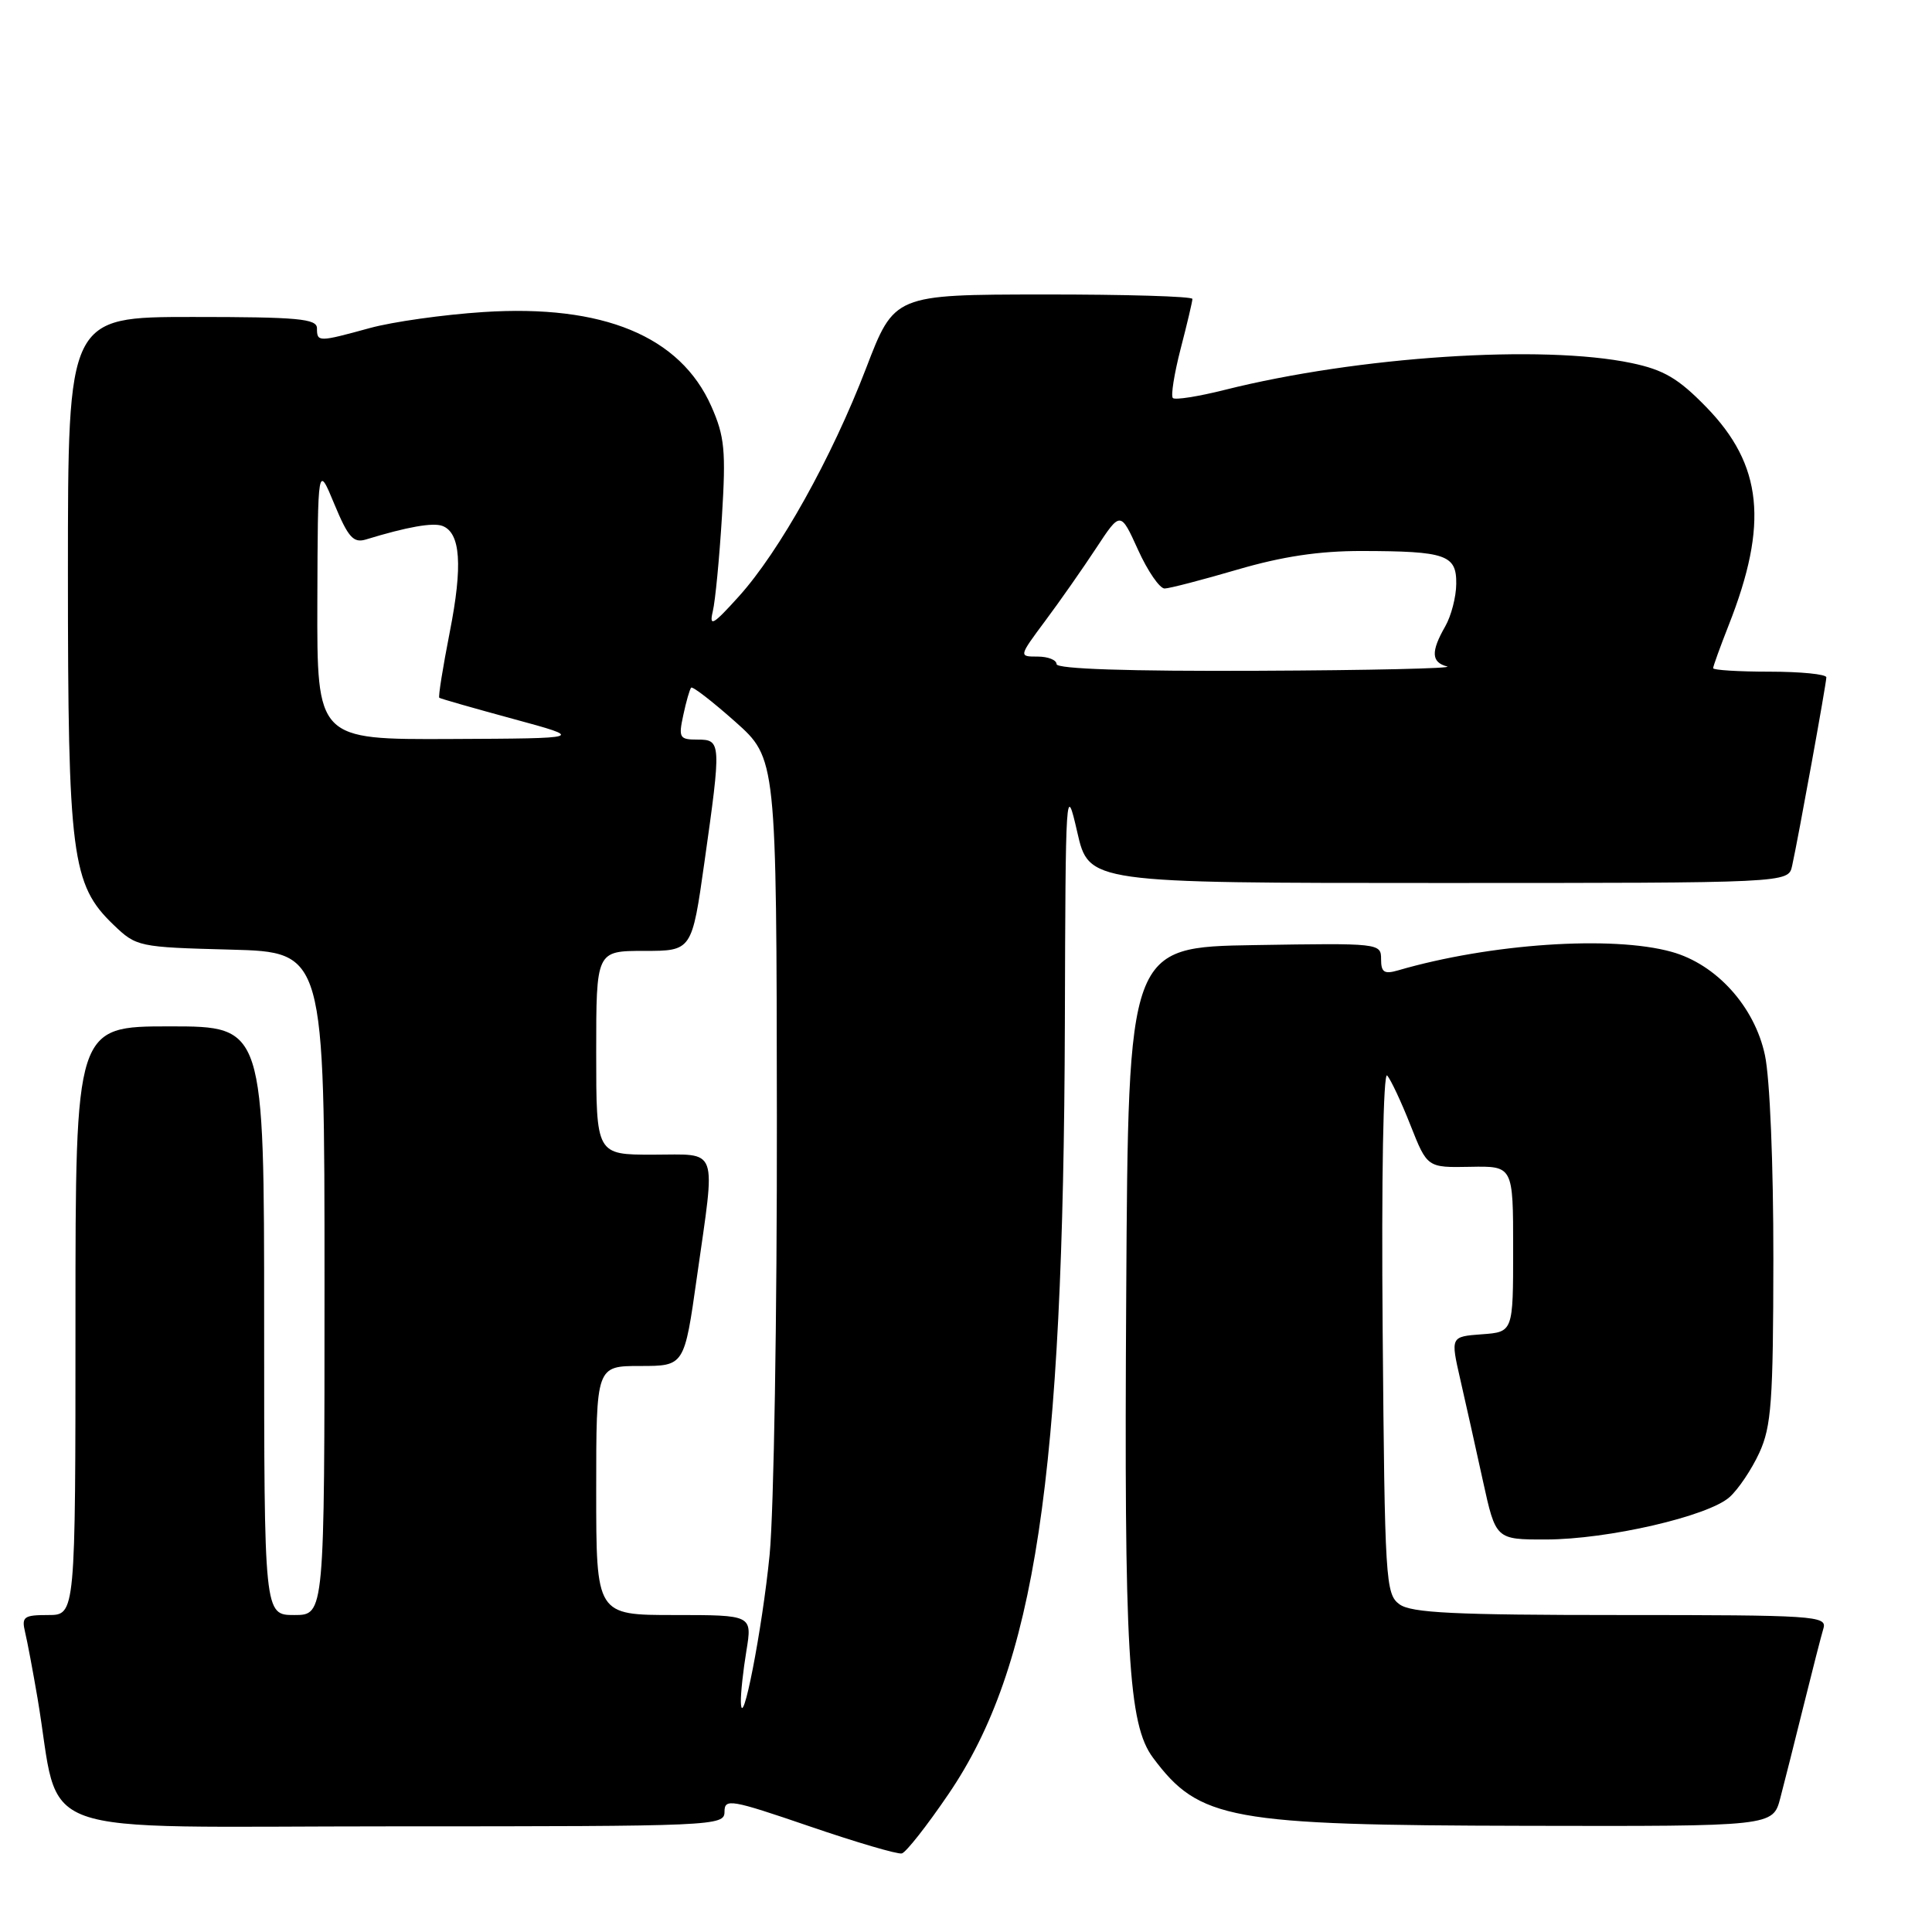 <?xml version="1.0" encoding="UTF-8" standalone="no"?>
<!DOCTYPE svg PUBLIC "-//W3C//DTD SVG 1.1//EN" "http://www.w3.org/Graphics/SVG/1.1/DTD/svg11.dtd" >
<svg xmlns="http://www.w3.org/2000/svg" xmlns:xlink="http://www.w3.org/1999/xlink" version="1.1" viewBox="0 0 256 256">
 <g >
 <path fill="currentColor"
d=" M 125.69 237.71 C 137.16 220.86 140.91 196.01 141.10 135.60 C 141.19 104.32 141.23 103.67 142.74 110.25 C 144.28 117.00 144.28 117.00 190.62 117.00 C 236.96 117.00 236.96 117.00 237.46 114.75 C 238.28 111.05 242.00 90.56 242.00 89.75 C 242.00 89.34 238.62 89.00 234.50 89.00 C 230.38 89.00 227.00 88.79 227.00 88.54 C 227.00 88.28 227.93 85.72 229.06 82.84 C 234.36 69.41 233.55 61.61 226.09 53.94 C 222.39 50.14 220.47 49.01 216.20 48.11 C 204.35 45.62 179.94 47.23 162.29 51.66 C 158.79 52.54 155.69 53.03 155.41 52.74 C 155.12 52.46 155.59 49.52 156.44 46.22 C 157.30 42.91 158.00 39.94 158.00 39.61 C 158.00 39.27 149.11 39.01 138.25 39.02 C 118.50 39.04 118.50 39.04 114.77 48.77 C 110.21 60.65 103.29 73.06 97.89 79.04 C 94.47 82.83 93.95 83.12 94.45 81.00 C 94.78 79.62 95.32 73.98 95.66 68.46 C 96.20 59.71 96.02 57.83 94.26 53.85 C 90.14 44.54 79.91 40.31 64.02 41.35 C 58.78 41.69 52.02 42.64 49.00 43.47 C 42.18 45.34 42.00 45.34 42.00 43.50 C 42.00 42.23 39.50 42.00 25.50 42.00 C 9.00 42.00 9.00 42.00 9.00 75.82 C 9.00 113.43 9.49 117.22 15.04 122.54 C 18.07 125.45 18.34 125.51 30.56 125.83 C 43.00 126.16 43.00 126.16 43.00 170.08 C 43.00 214.00 43.00 214.00 39.00 214.00 C 35.00 214.00 35.00 214.00 35.00 175.00 C 35.00 136.00 35.00 136.00 22.50 136.00 C 10.00 136.00 10.00 136.00 10.00 175.00 C 10.00 214.00 10.00 214.00 6.39 214.00 C 3.16 214.00 2.84 214.23 3.32 216.25 C 3.62 217.49 4.36 221.43 4.97 225.00 C 8.18 243.95 2.79 242.00 52.07 242.00 C 94.78 242.00 96.00 241.95 96.00 240.07 C 96.00 238.28 96.81 238.42 107.25 241.99 C 113.44 244.11 118.95 245.73 119.50 245.59 C 120.05 245.45 122.84 241.91 125.69 237.71 Z  M 235.90 238.25 C 236.44 236.19 237.83 230.68 238.99 226.00 C 240.15 221.32 241.33 216.71 241.62 215.75 C 242.10 214.11 240.36 214.00 214.76 214.00 C 192.70 214.00 187.01 213.72 185.44 212.58 C 183.59 211.23 183.49 209.48 183.21 176.34 C 183.04 156.17 183.29 141.94 183.81 142.51 C 184.29 143.06 185.69 146.03 186.90 149.11 C 189.12 154.72 189.12 154.72 194.81 154.61 C 200.50 154.50 200.50 154.50 200.50 165.50 C 200.50 176.50 200.50 176.50 196.35 176.80 C 192.20 177.11 192.20 177.11 193.50 182.80 C 194.22 185.94 195.57 191.99 196.50 196.25 C 198.20 204.00 198.20 204.00 204.85 203.99 C 213.03 203.98 226.32 200.92 229.17 198.38 C 230.33 197.35 232.11 194.70 233.12 192.50 C 234.72 189.01 234.96 185.71 234.98 166.80 C 234.99 154.30 234.52 142.85 233.86 139.80 C 232.49 133.37 227.42 127.76 221.48 126.12 C 213.60 123.93 197.43 125.03 185.25 128.58 C 183.41 129.11 183.00 128.84 183.00 127.09 C 183.00 124.98 182.79 124.96 166.25 125.23 C 149.50 125.50 149.50 125.50 149.23 171.50 C 148.94 219.00 149.49 228.50 152.78 232.91 C 158.92 241.14 162.84 241.85 202.21 241.93 C 234.92 242.00 234.92 242.00 235.90 238.25 Z  M 98.17 225.50 C 98.14 224.40 98.47 221.36 98.90 218.75 C 99.68 214.00 99.68 214.00 89.34 214.00 C 79.00 214.00 79.00 214.00 79.00 197.50 C 79.00 181.00 79.00 181.00 84.84 181.00 C 90.68 181.00 90.68 181.00 92.34 169.25 C 94.84 151.61 95.34 153.00 86.50 153.00 C 79.00 153.00 79.00 153.00 79.00 139.50 C 79.00 126.00 79.00 126.00 85.34 126.00 C 91.68 126.00 91.68 126.00 93.34 114.25 C 95.59 98.36 95.57 98.00 92.42 98.00 C 90.03 98.00 89.89 97.76 90.54 94.75 C 90.92 92.96 91.39 91.33 91.58 91.12 C 91.77 90.91 94.39 92.94 97.41 95.62 C 102.89 100.50 102.89 100.50 102.94 148.00 C 102.97 174.12 102.54 200.22 101.98 206.00 C 101.01 215.87 98.28 229.87 98.17 225.50 Z  M 42.05 79.75 C 42.11 61.50 42.11 61.50 44.30 66.79 C 46.14 71.22 46.83 71.99 48.50 71.48 C 53.96 69.81 57.37 69.21 58.63 69.69 C 61.03 70.61 61.33 74.93 59.60 83.73 C 58.68 88.42 58.05 92.35 58.21 92.46 C 58.37 92.58 62.77 93.84 68.00 95.26 C 77.50 97.84 77.50 97.84 59.75 97.92 C 42.00 98.00 42.00 98.00 42.05 79.75 Z  M 140.00 88.00 C 140.00 87.45 138.87 87.00 137.49 87.00 C 134.98 87.00 134.98 87.00 138.51 82.25 C 140.46 79.64 143.49 75.30 145.26 72.61 C 148.47 67.73 148.47 67.73 150.80 72.86 C 152.08 75.69 153.67 77.99 154.32 77.98 C 154.97 77.97 159.30 76.84 163.95 75.48 C 169.89 73.74 174.78 73.00 180.45 73.01 C 191.62 73.03 193.01 73.52 192.96 77.37 C 192.95 79.09 192.29 81.62 191.50 83.00 C 189.58 86.35 189.65 87.76 191.75 88.31 C 192.71 88.56 181.46 88.82 166.75 88.88 C 149.51 88.96 140.00 88.64 140.00 88.00 Z "/>
</g>
</svg>